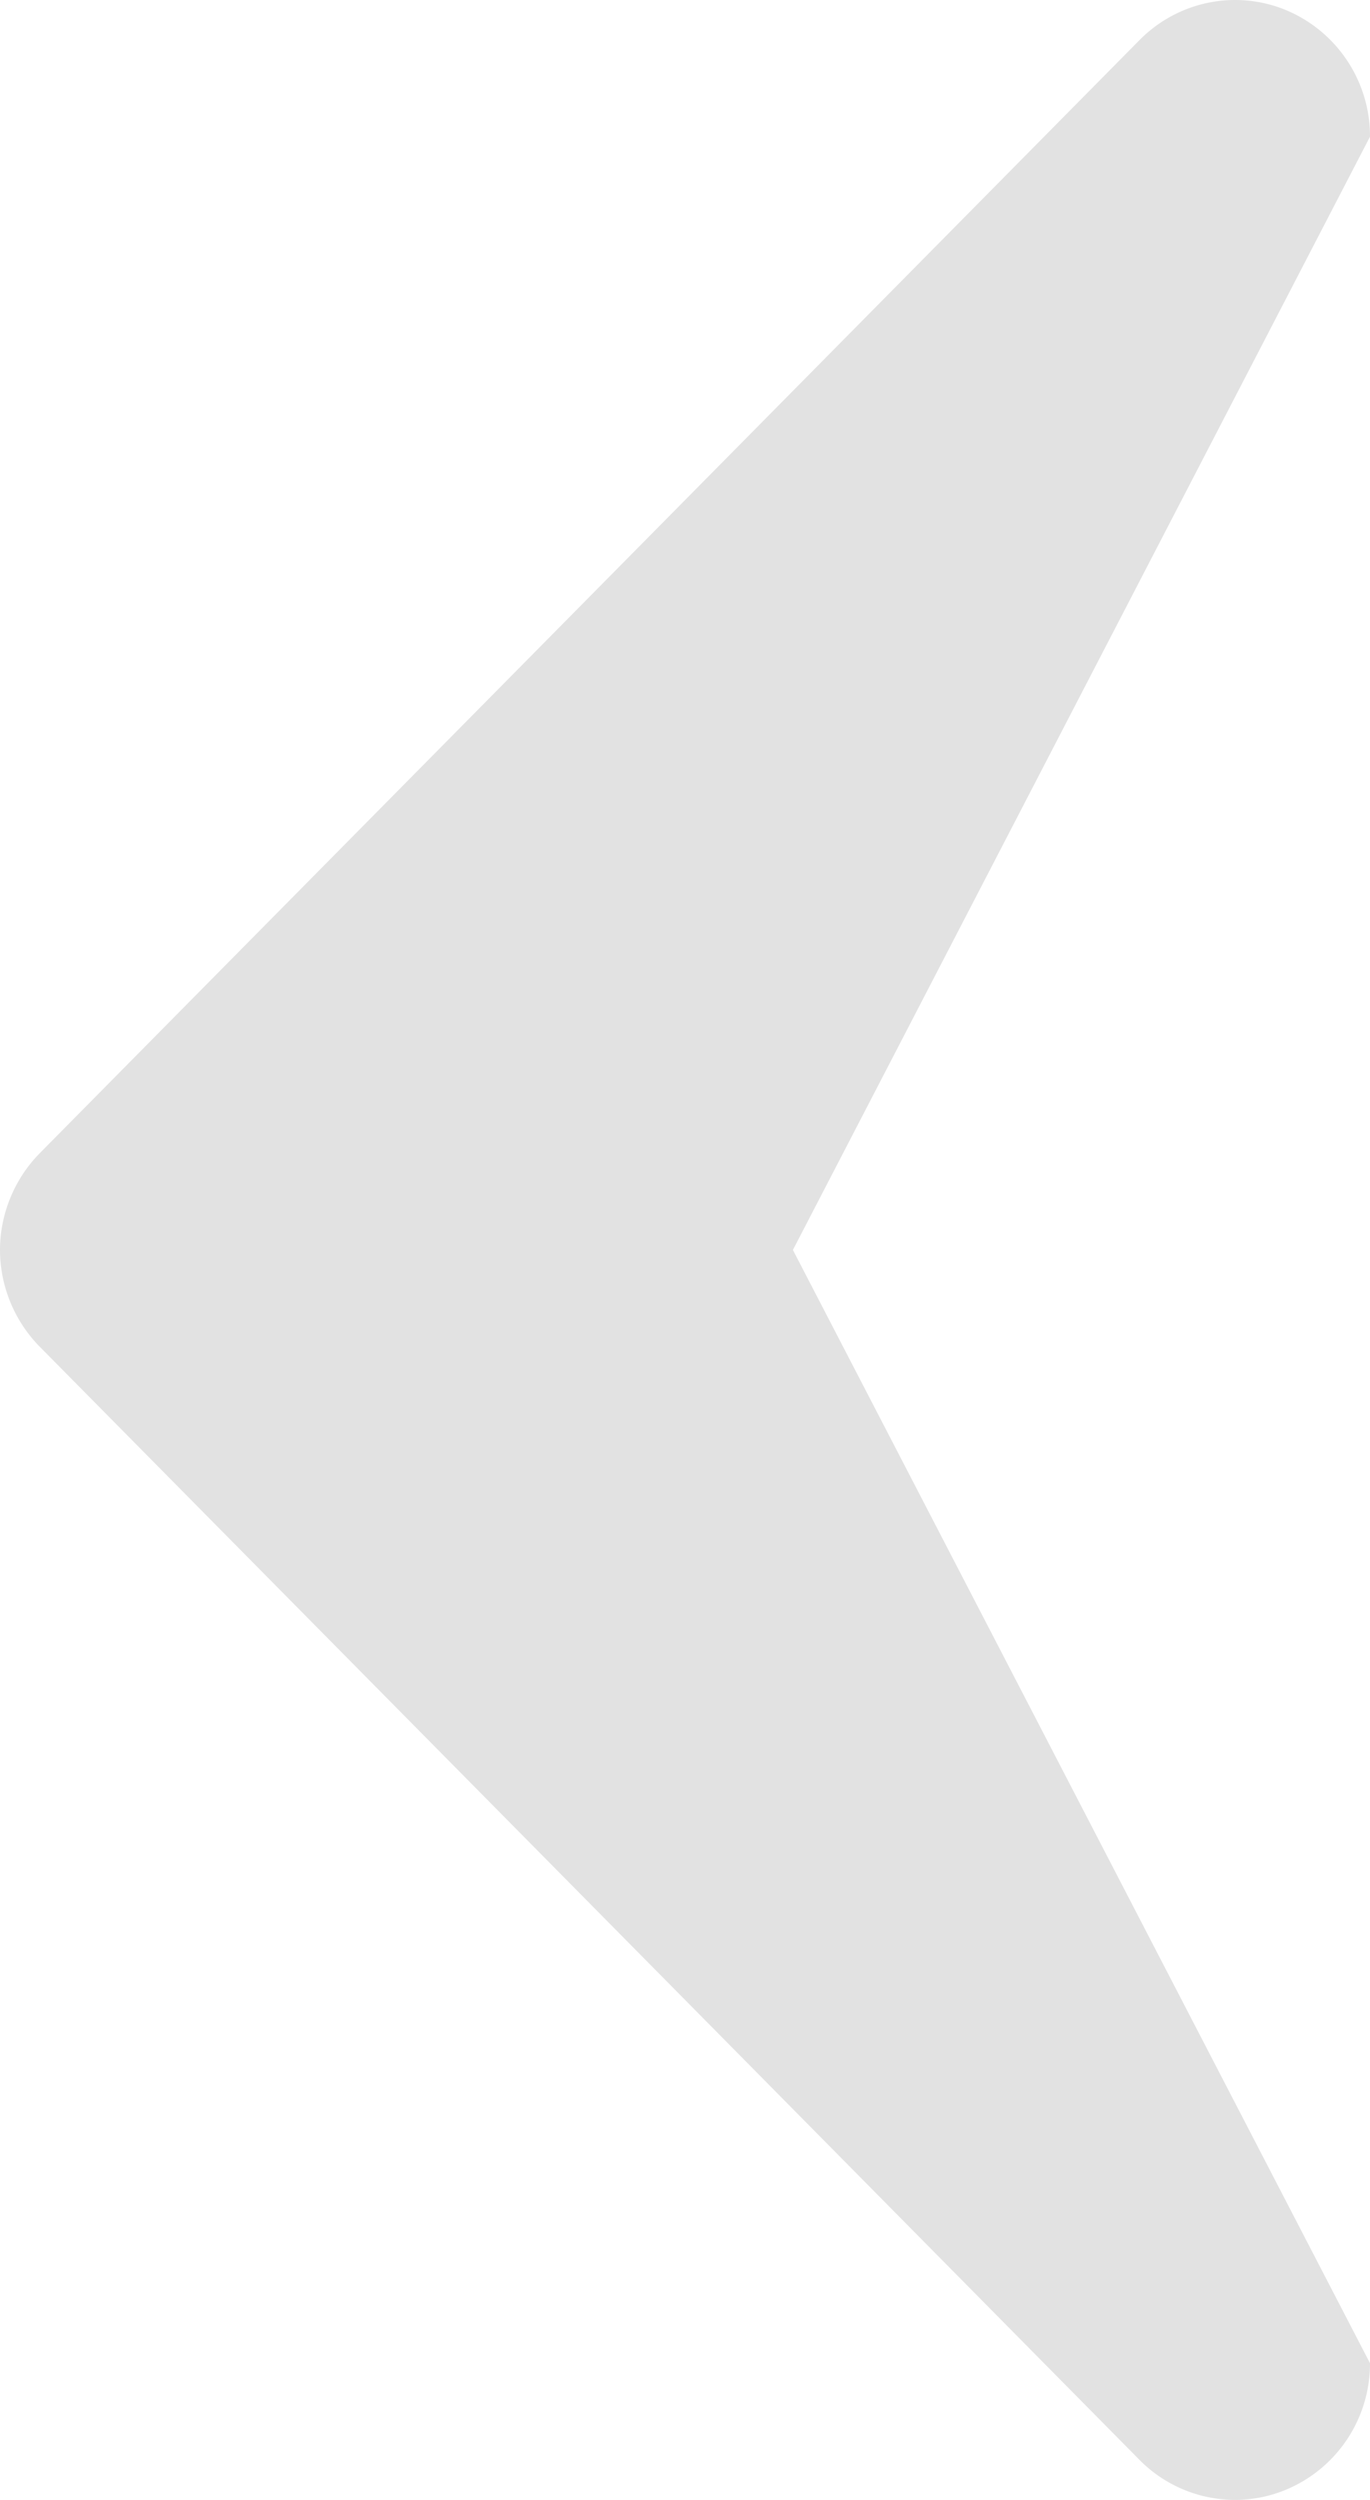 <svg xmlns="http://www.w3.org/2000/svg" width="34" height="62" viewBox="0 0 34 62"><g><g><path fill="#e2e2e2" d="M.983 28.604L28.28.994c.959-.97 2.401-1.261 3.653-.736A3.39 3.39 0 0 1 34 3.39L19.678 31 34 58.61a3.388 3.388 0 0 1-2.068 3.13c-.415.175-.851.26-1.283.26a3.336 3.336 0 0 1-2.37-.993L.983 33.397A3.434 3.434 0 0 1 0 31c0-.89.359-1.763.983-2.395z"/></g></g></svg>